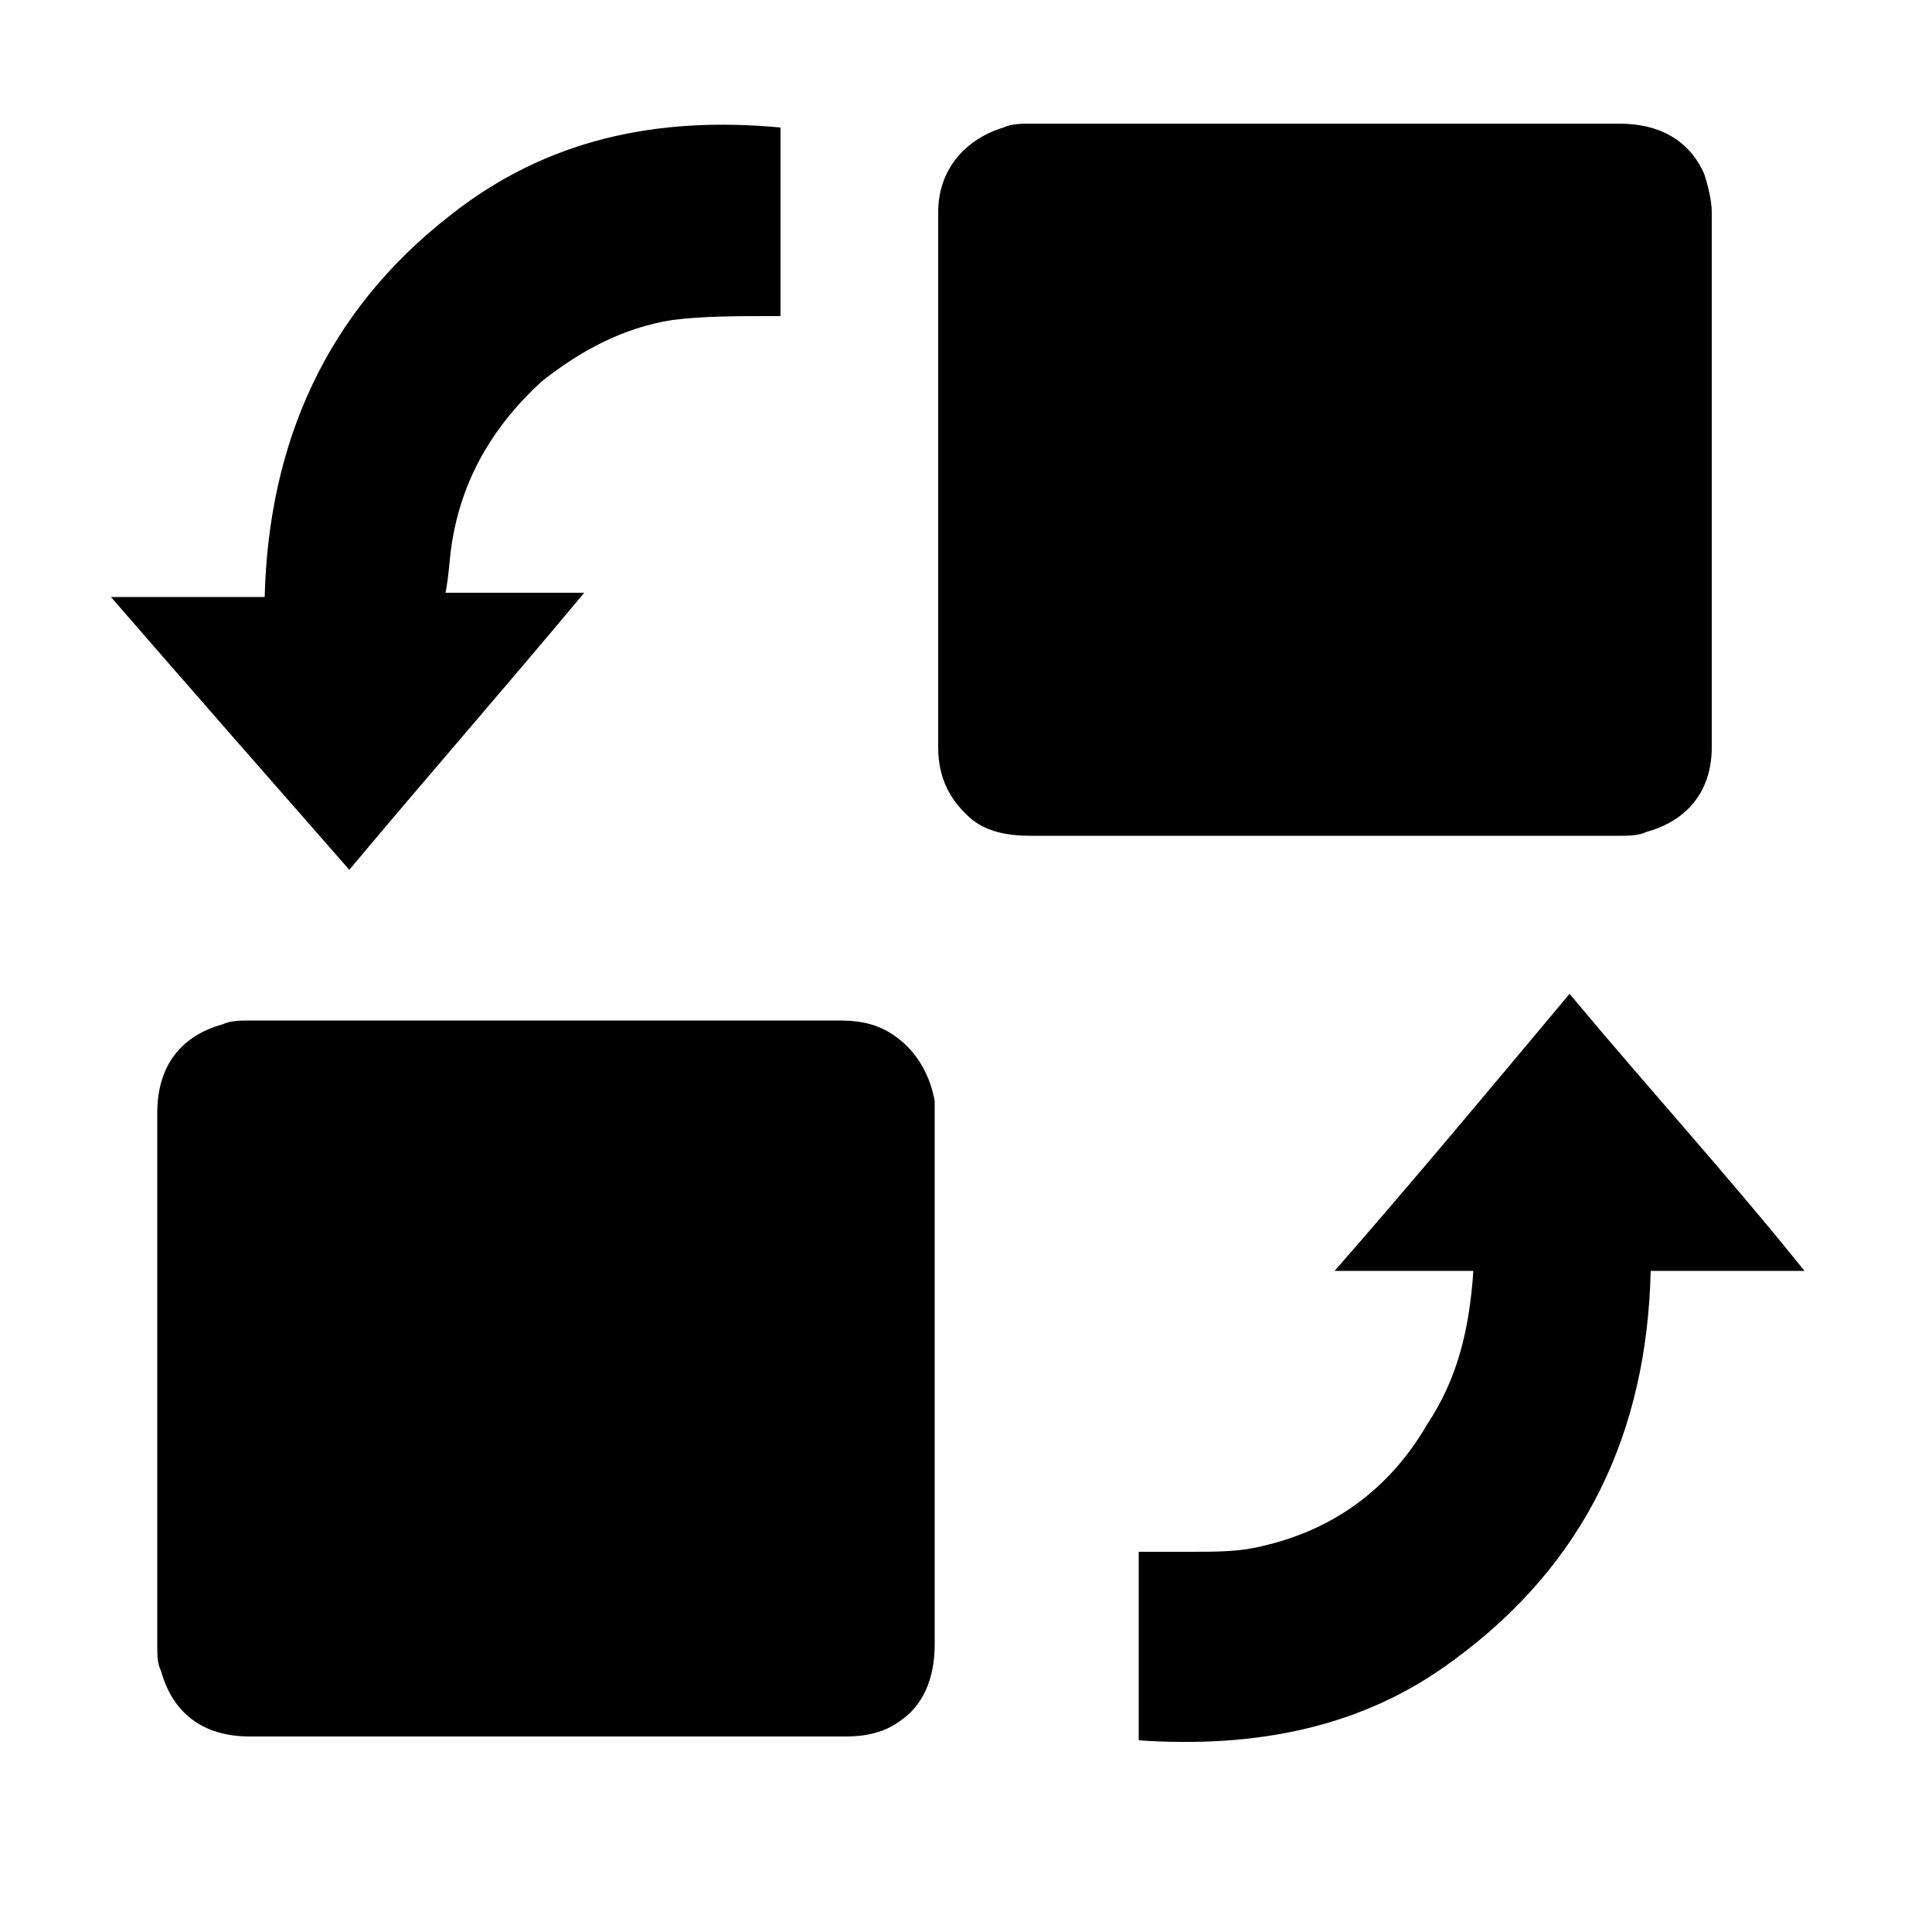 <?xml version="1.0" standalone="no"?><!DOCTYPE svg PUBLIC "-//W3C//DTD SVG 1.1//EN" "http://www.w3.org/Graphics/SVG/1.1/DTD/svg11.dtd"><svg t="1623741423201" class="icon" viewBox="0 0 1024 1024" version="1.1" xmlns="http://www.w3.org/2000/svg" p-id="11800" xmlns:xlink="http://www.w3.org/1999/xlink" width="24" height="24"><defs><style type="text/css"></style></defs><path d="M58.778 316.416h81.51c2.048-81.51 32.563-150.938 97.894-201.933C289.382 73.728 348.365 61.44 413.696 67.584v99.942h-6.144c-16.384 0-34.611 0-50.995 2.048-26.419 4.096-48.947 16.384-69.427 32.563-24.576 22.528-40.755 48.947-46.899 81.51-2.048 10.24-2.048 20.48-4.096 30.515h73.523c-40.755 48.947-83.558 97.894-124.518 146.842-42.803-48.742-85.606-97.69-126.362-144.589z m418.202 595.763c-8.192 6.144-18.432 8.192-28.467 8.192H132.301c-24.576 0-40.755-12.288-46.899-34.611-2.048-4.096-2.048-8.192-2.048-14.336V589.824c0-24.576 12.288-40.755 34.611-46.899 4.096-2.048 10.24-2.048 14.336-2.048H444.416c12.288 0 22.528 2.048 32.563 10.24 10.24 8.192 16.384 20.48 18.432 32.563v287.744c0 18.227-6.144 32.563-18.432 40.755z m38.707-477.389c-12.288-10.24-18.432-22.528-18.432-38.707V112.435c0-22.528 14.336-38.707 34.611-44.851 4.096-2.048 10.24-2.048 14.336-2.048h312.115c20.48 0 36.659 8.192 44.851 26.419 2.048 6.144 4.096 14.336 4.096 20.48v283.648c0 22.528-12.288 38.707-34.611 44.851-4.096 2.048-10.24 2.048-14.336 2.048H546.202c-12.083 0-22.323-2.048-30.515-8.192z m359.219 238.797c-2.048 85.606-34.611 155.034-104.038 206.029-48.947 36.659-106.086 46.899-167.322 42.803v-99.942h28.467c10.24 0 22.528 0 32.563-2.048 40.755-8.192 71.475-30.515 91.75-65.331 16.384-24.576 22.528-50.995 24.576-81.51h-73.523c42.803-48.947 83.558-97.894 124.518-146.842 40.755 48.947 83.558 95.846 124.518 146.842h-81.51z" p-id="11801"></path></svg>
